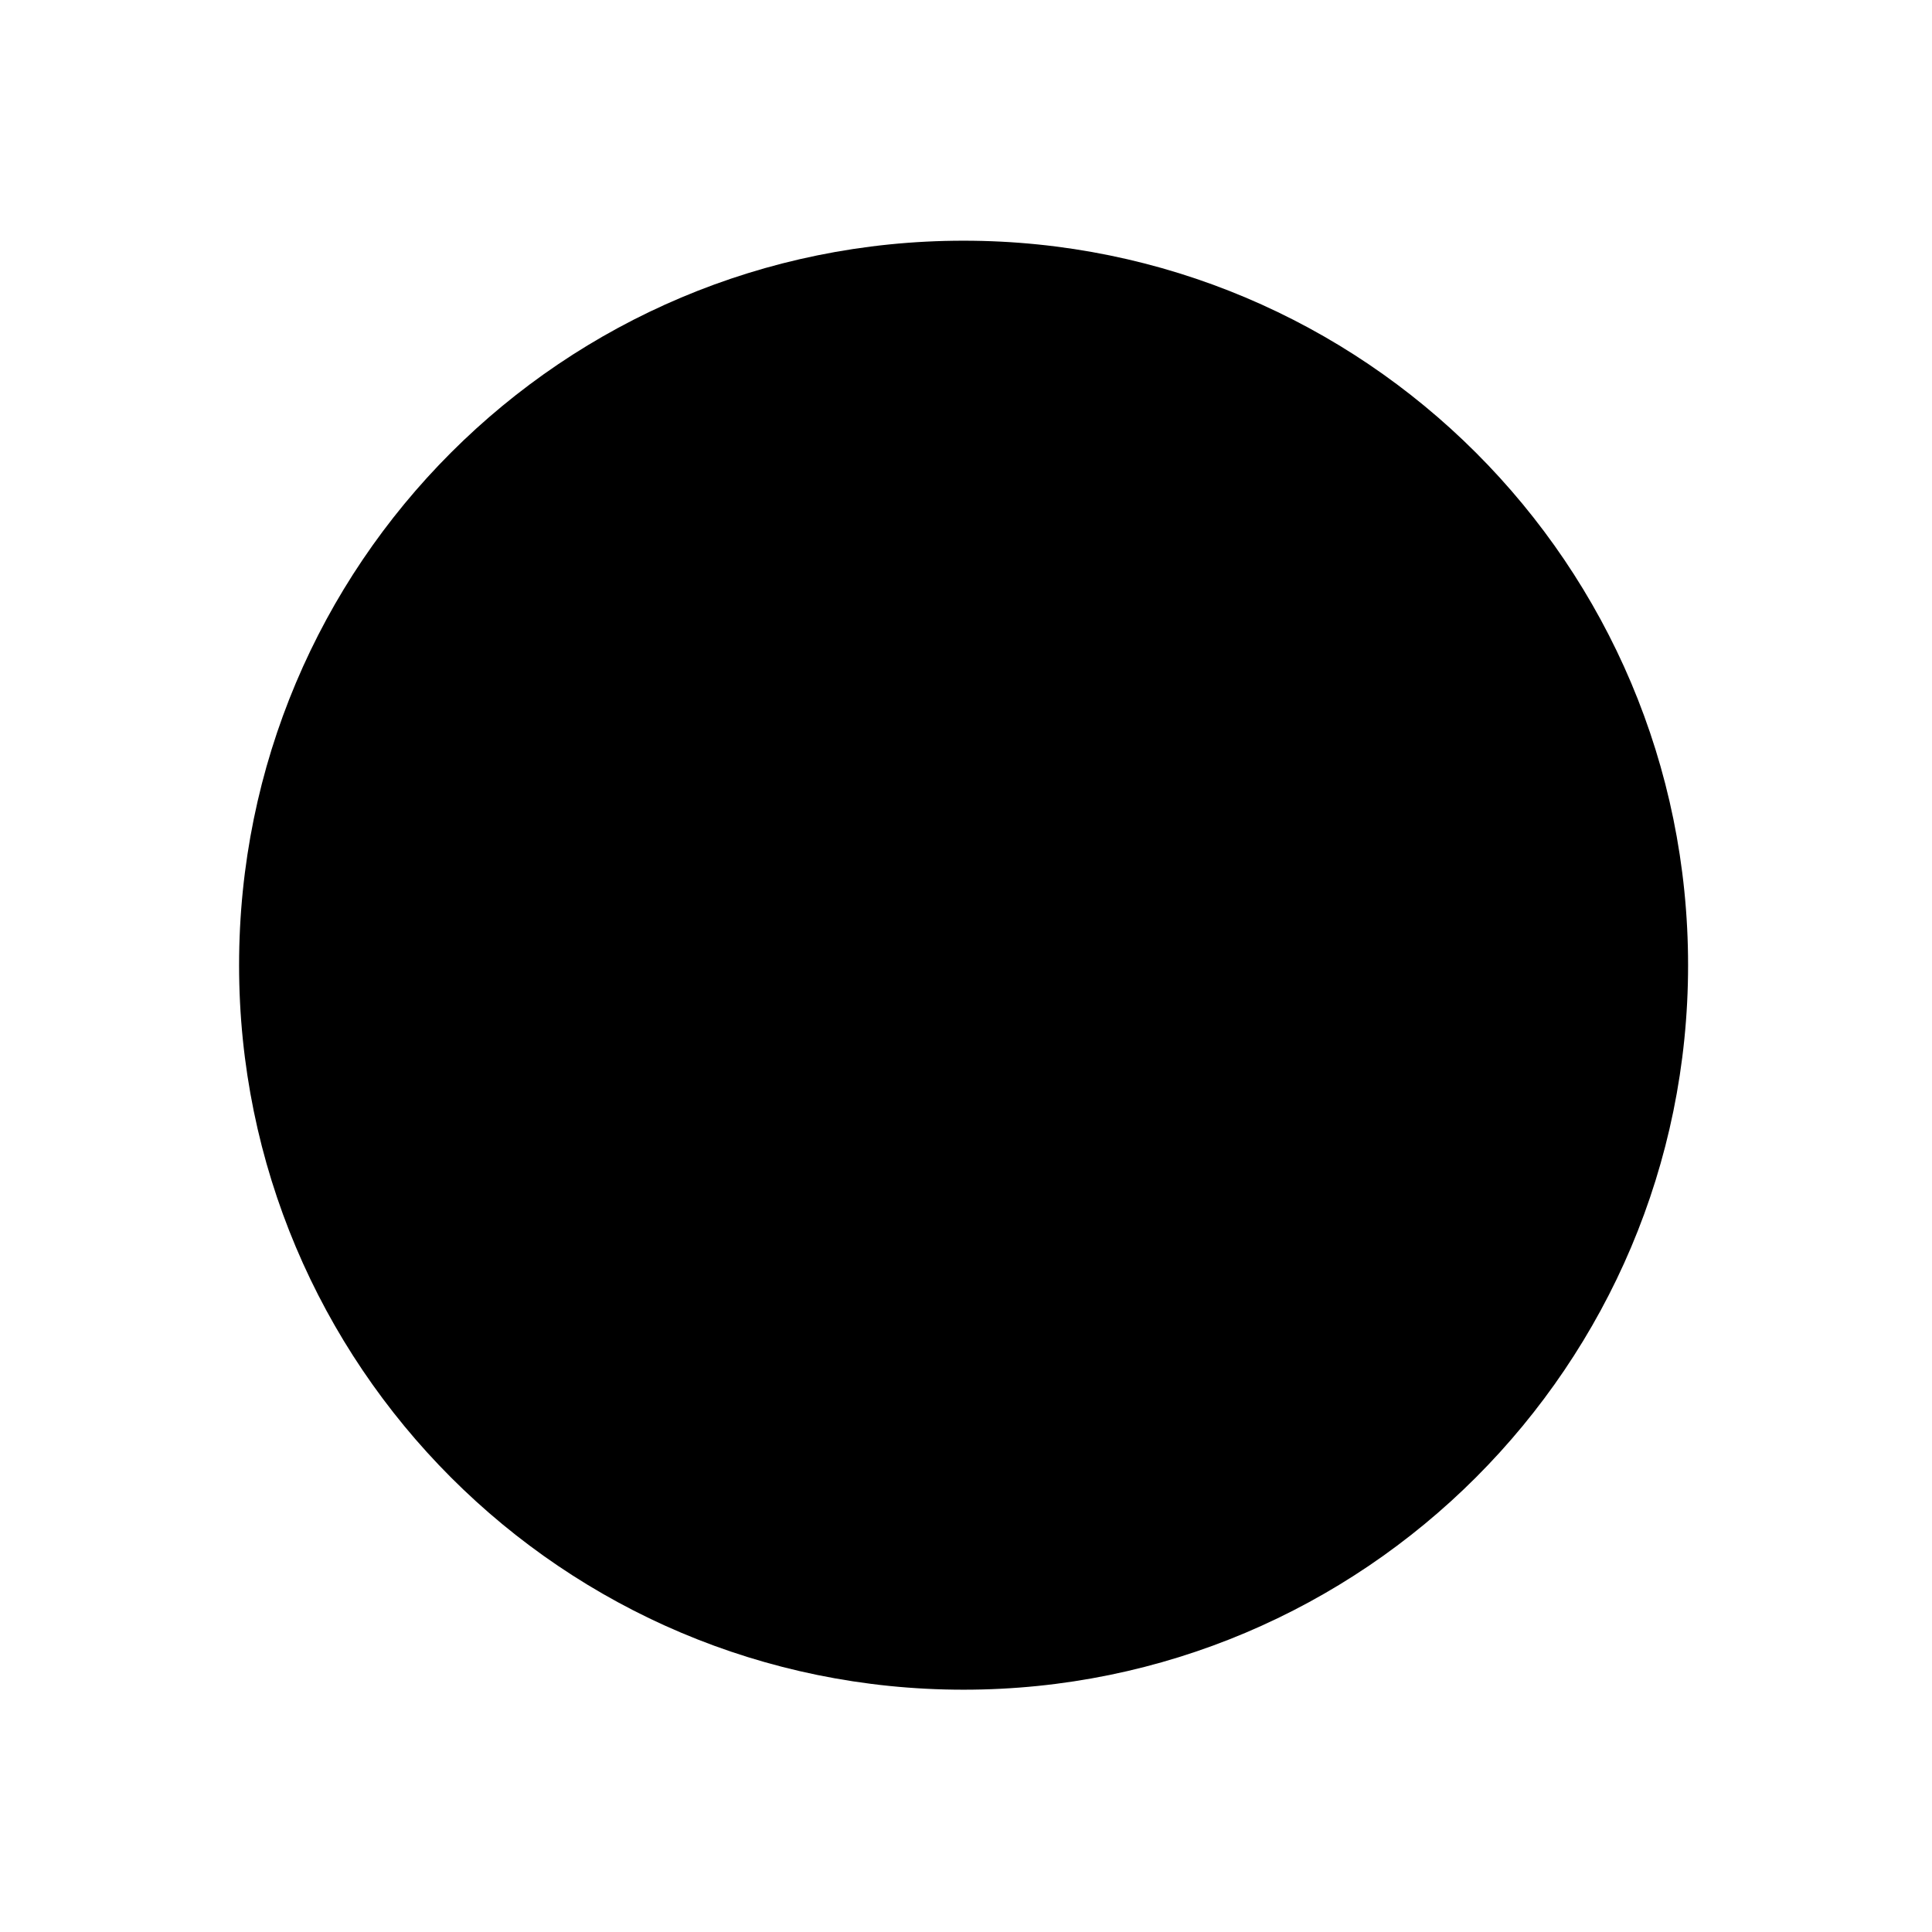 <svg viewBox="0 0 24 24" xmlns="http://www.w3.org/2000/svg" class="a"><path d="M8.22 9c.54-1.17 2.03-2 3.77-2 2.2 0 4 1.34 4 3 0 1.39-1.28 2.57-3.01 2.9 -.55.1-1 .54-1 1.09m-.01 3h.01m8.99-5c0 4.97-4.03 9-9 9 -4.98 0-9-4.03-9-9 0-4.98 4.02-9 9-9 4.97 0 9 4.02 9 9Z"/></svg>